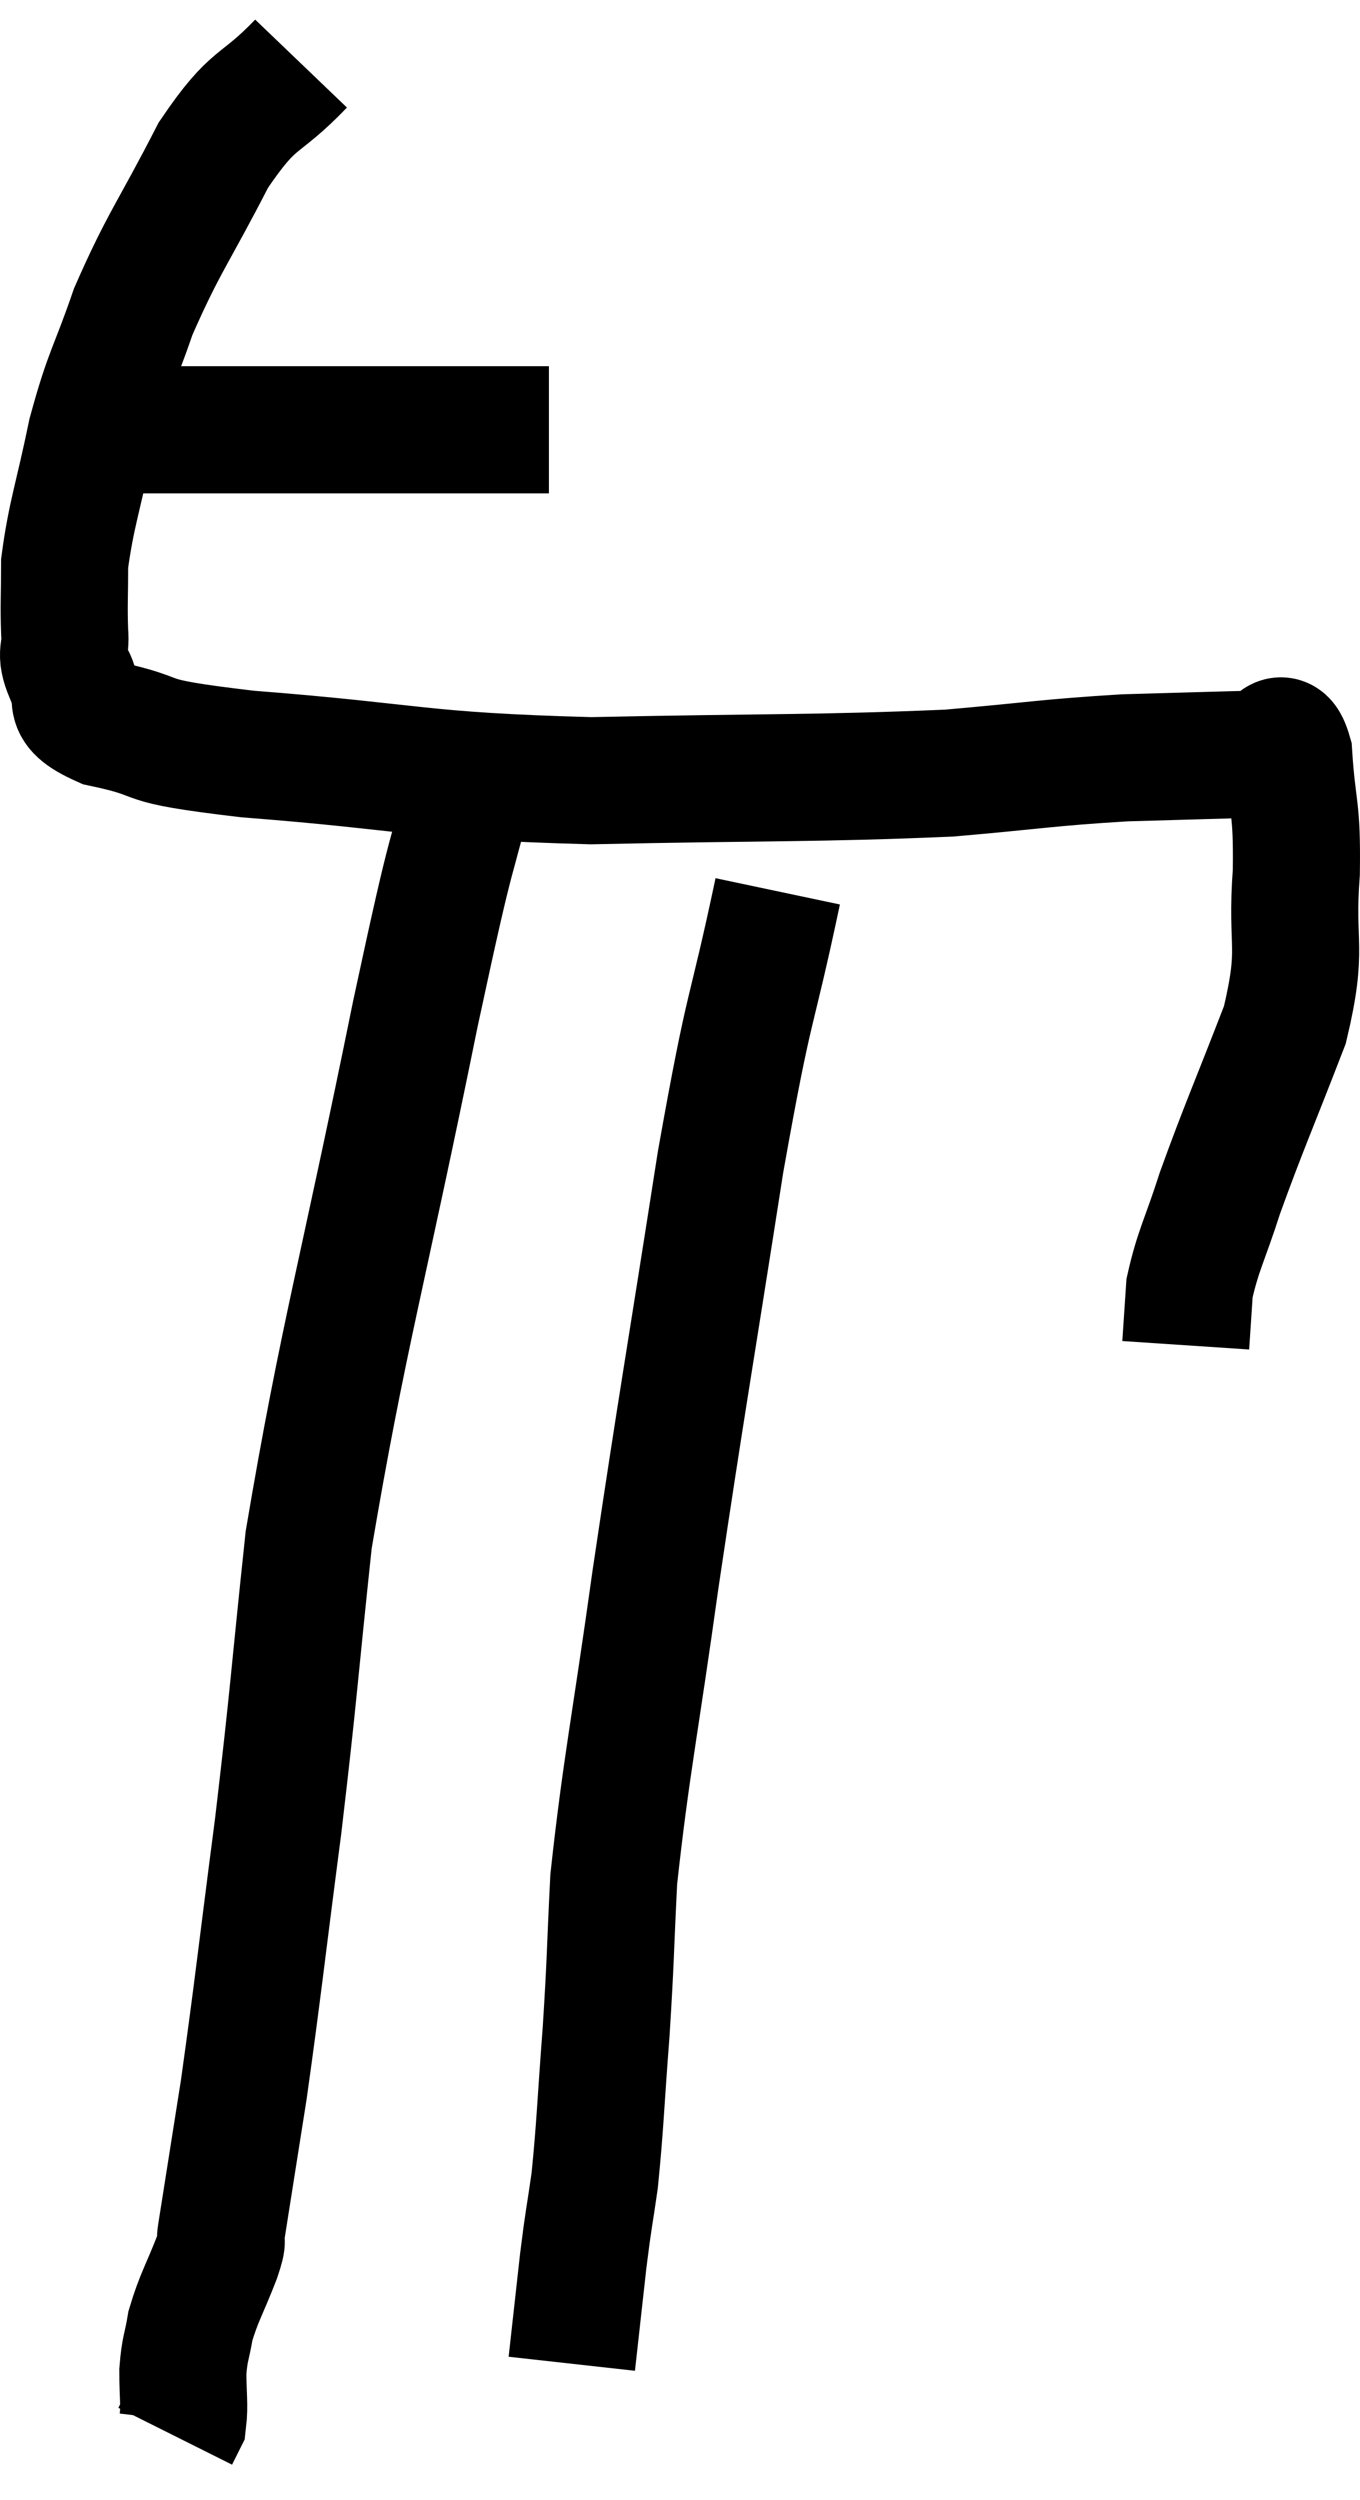 <svg xmlns="http://www.w3.org/2000/svg" viewBox="12.363 4.1 21.399 39.32" width="21.399" height="39.32"><path d="M 13.92 10.86 C 14.49 10.86, 14.055 10.86, 15.06 10.86 C 16.5 10.86, 16.575 10.86, 17.94 10.86 C 19.23 10.86, 19.755 10.86, 20.52 10.86 L 21 10.86" fill="none" stroke="black" stroke-width="2"></path><path d="M 17.1 5.1 C 16.41 5.82, 16.38 5.565, 15.72 6.54 C 15.09 7.77, 14.94 7.905, 14.46 9 C 14.13 9.96, 14.07 9.93, 13.8 10.92 C 13.59 11.94, 13.485 12.18, 13.38 12.96 C 13.38 13.5, 13.365 13.605, 13.38 14.04 C 13.41 14.37, 13.29 14.34, 13.44 14.7 C 13.71 15.09, 13.275 15.165, 13.98 15.48 C 15.12 15.72, 14.34 15.735, 16.26 15.96 C 18.96 16.17, 18.9 16.305, 21.66 16.38 C 24.48 16.32, 25.2 16.35, 27.3 16.26 C 28.68 16.14, 28.83 16.095, 30.06 16.02 C 31.14 15.99, 31.575 15.975, 32.22 15.96 C 32.43 15.96, 32.505 15.495, 32.64 15.96 C 32.7 16.89, 32.775 16.755, 32.76 17.82 C 32.67 19.02, 32.88 18.96, 32.58 20.22 C 32.07 21.54, 31.935 21.825, 31.56 22.86 C 31.32 23.61, 31.215 23.76, 31.08 24.36 L 31.02 25.26" fill="none" stroke="black" stroke-width="2"></path><path d="M 19.86 16.02 C 19.38 18.03, 19.56 16.965, 18.9 20.04 C 18.06 24.18, 17.76 25.125, 17.22 28.32 C 16.98 30.57, 16.995 30.66, 16.74 32.82 C 16.47 34.89, 16.425 35.355, 16.2 36.96 C 16.02 38.1, 15.945 38.58, 15.84 39.24 C 15.81 39.42, 15.9 39.24, 15.78 39.6 C 15.57 40.14, 15.495 40.23, 15.36 40.68 C 15.3 41.04, 15.27 41.025, 15.24 41.4 C 15.24 41.79, 15.27 41.925, 15.24 42.18 L 15.12 42.42" fill="none" stroke="black" stroke-width="2"></path><path d="M 24.6 18.12 C 24.15 20.25, 24.18 19.68, 23.7 22.38 C 23.19 25.65, 23.1 26.1, 22.68 28.92 C 22.35 31.29, 22.215 31.875, 22.02 33.66 C 21.96 34.86, 21.975 34.875, 21.9 36.06 C 21.81 37.23, 21.81 37.5, 21.72 38.4 C 21.63 39.03, 21.63 38.94, 21.54 39.66 C 21.45 40.47, 21.405 40.875, 21.36 41.28 C 21.36 41.28, 21.36 41.28, 21.36 41.28 C 21.36 41.28, 21.36 41.28, 21.36 41.28 C 21.36 41.28, 21.36 41.28, 21.36 41.28 C 21.36 41.28, 21.36 41.28, 21.36 41.28 L 21.36 41.28" fill="none" stroke="black" stroke-width="2"></path></svg>